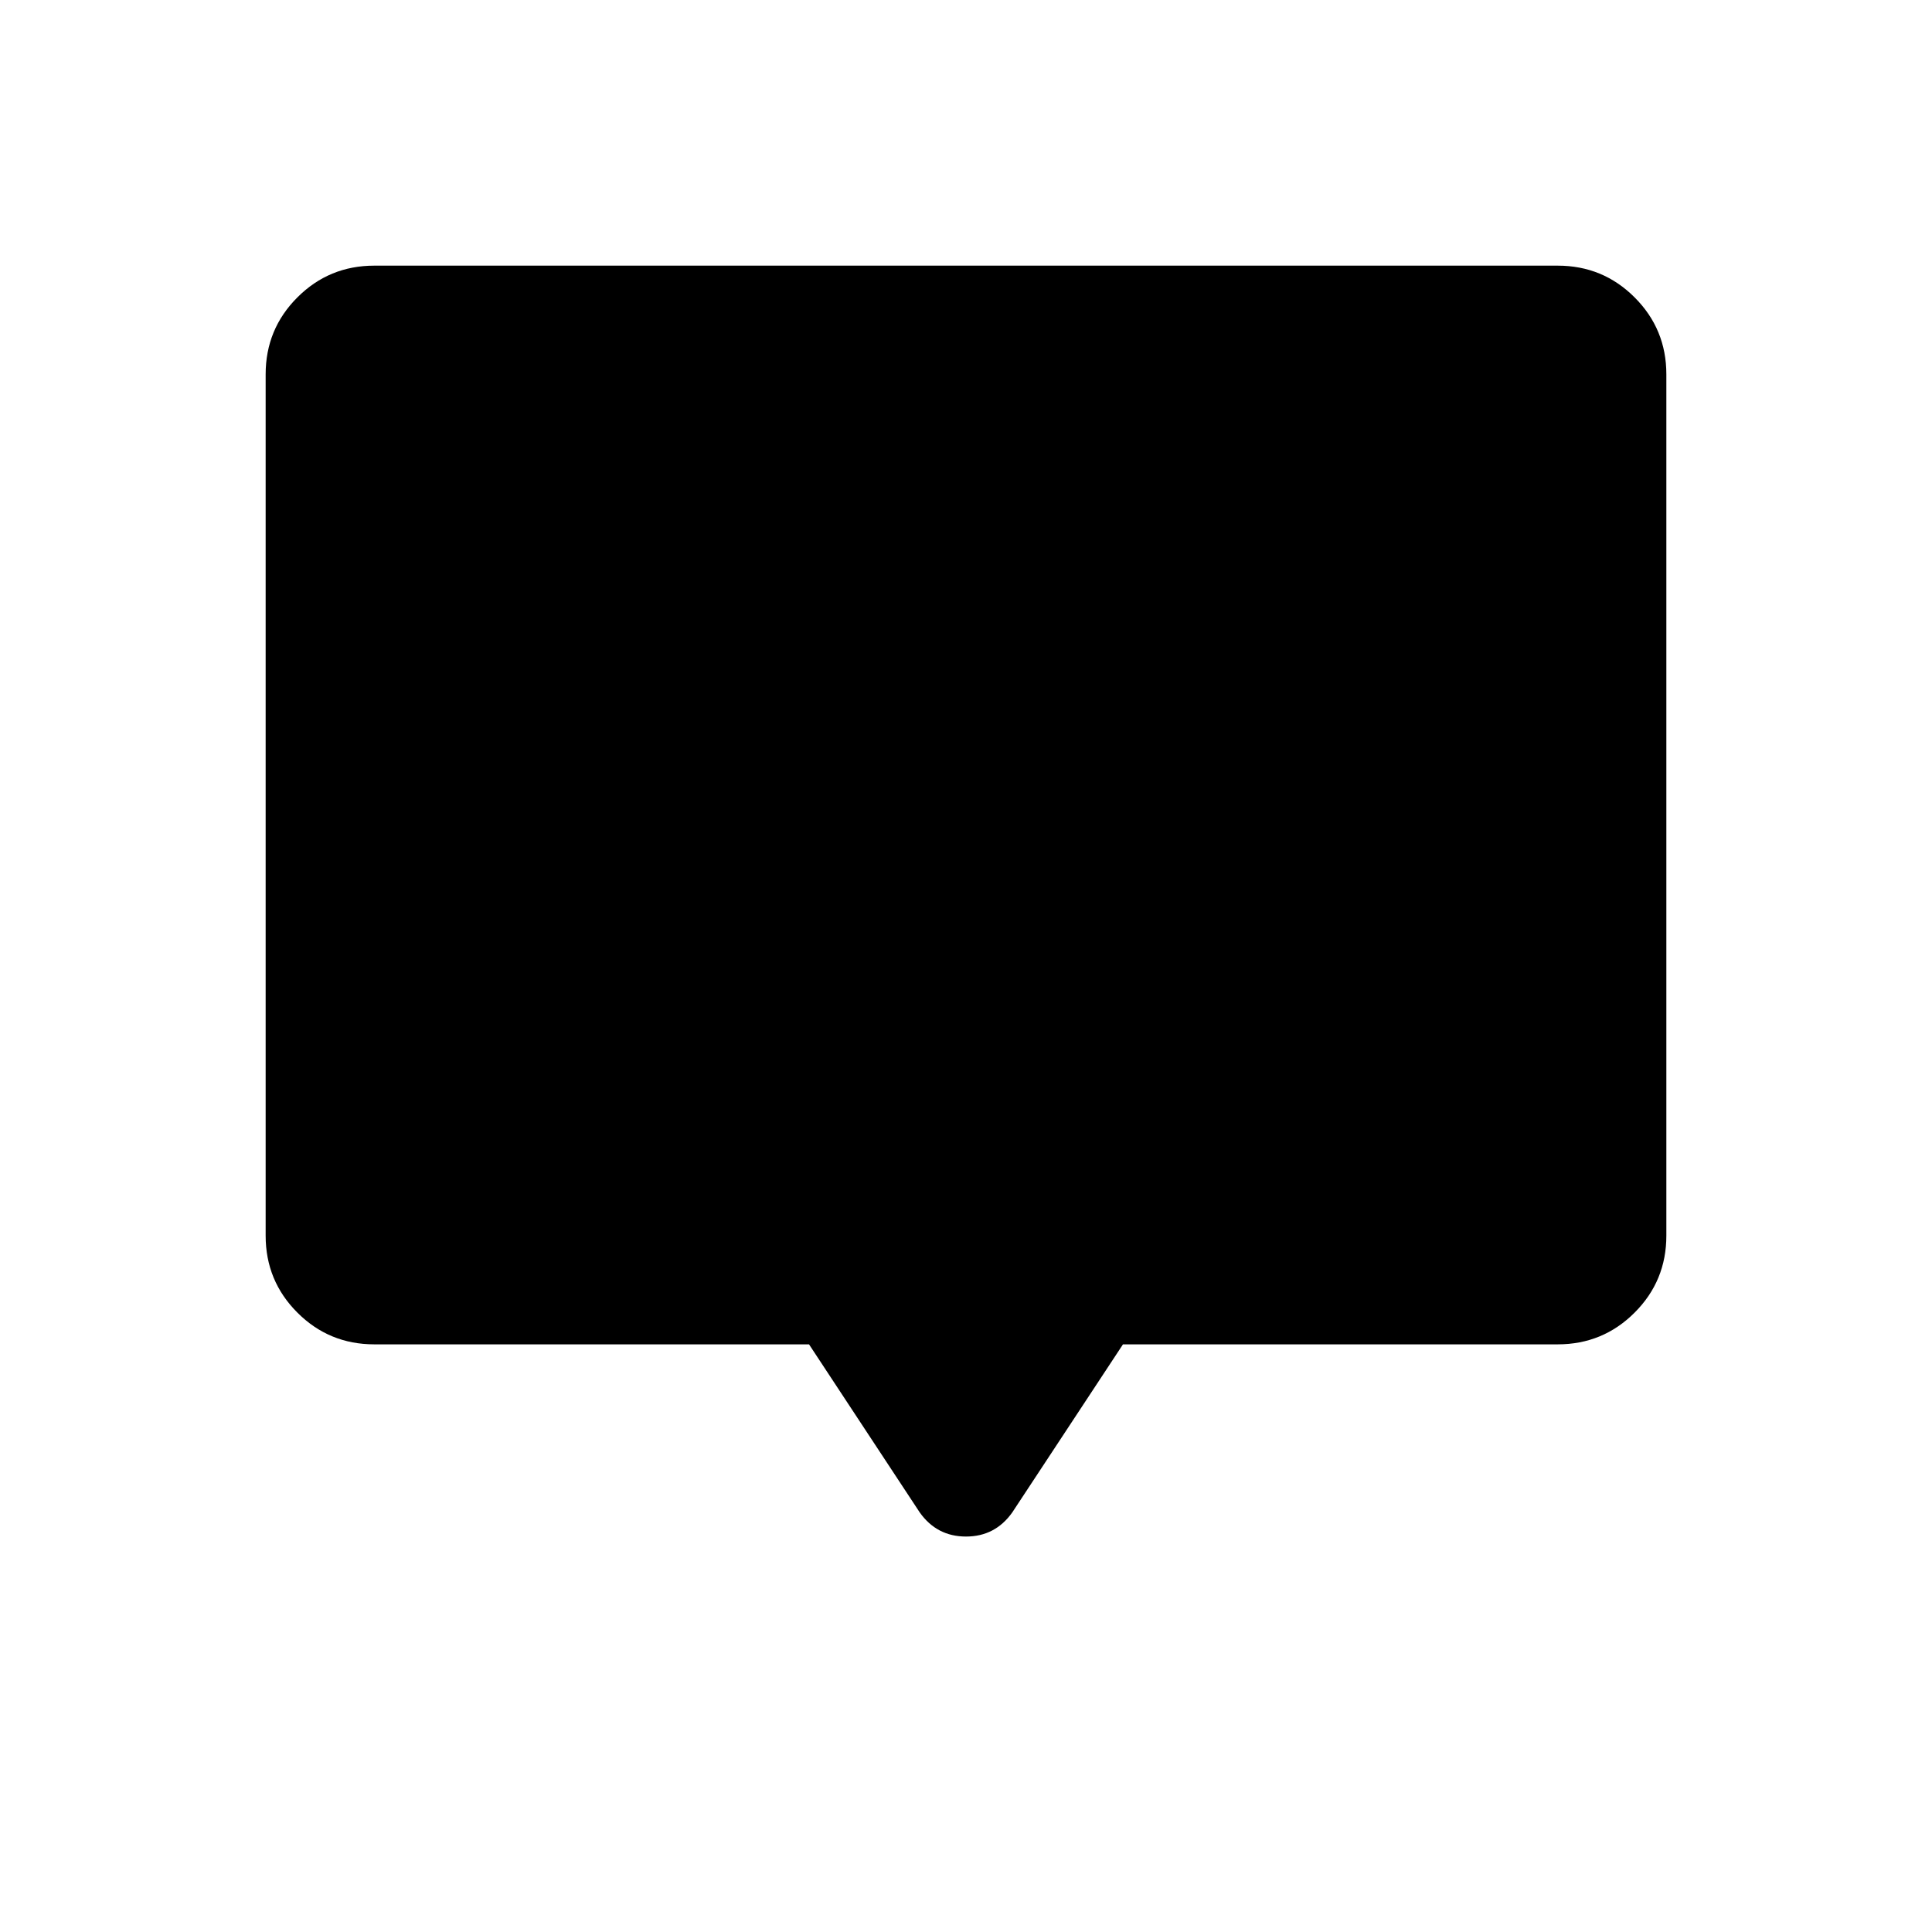 <svg xmlns="http://www.w3.org/2000/svg" height="48" viewBox="0 -960 960 960" width="48"><path d="M402-292H186q-22.47 0-38.23-15.77Q132-323.53 132-346v-428q0-22.47 15.77-38.23Q163.53-828 186-828h588q22.47 0 38.23 15.77Q828-796.47 828-774v428q0 22.47-15.77 38.23Q796.47-292 774-292H558l-55 83.5q-8.5 12-23 12t-23-12L402-292Z"/></svg>
